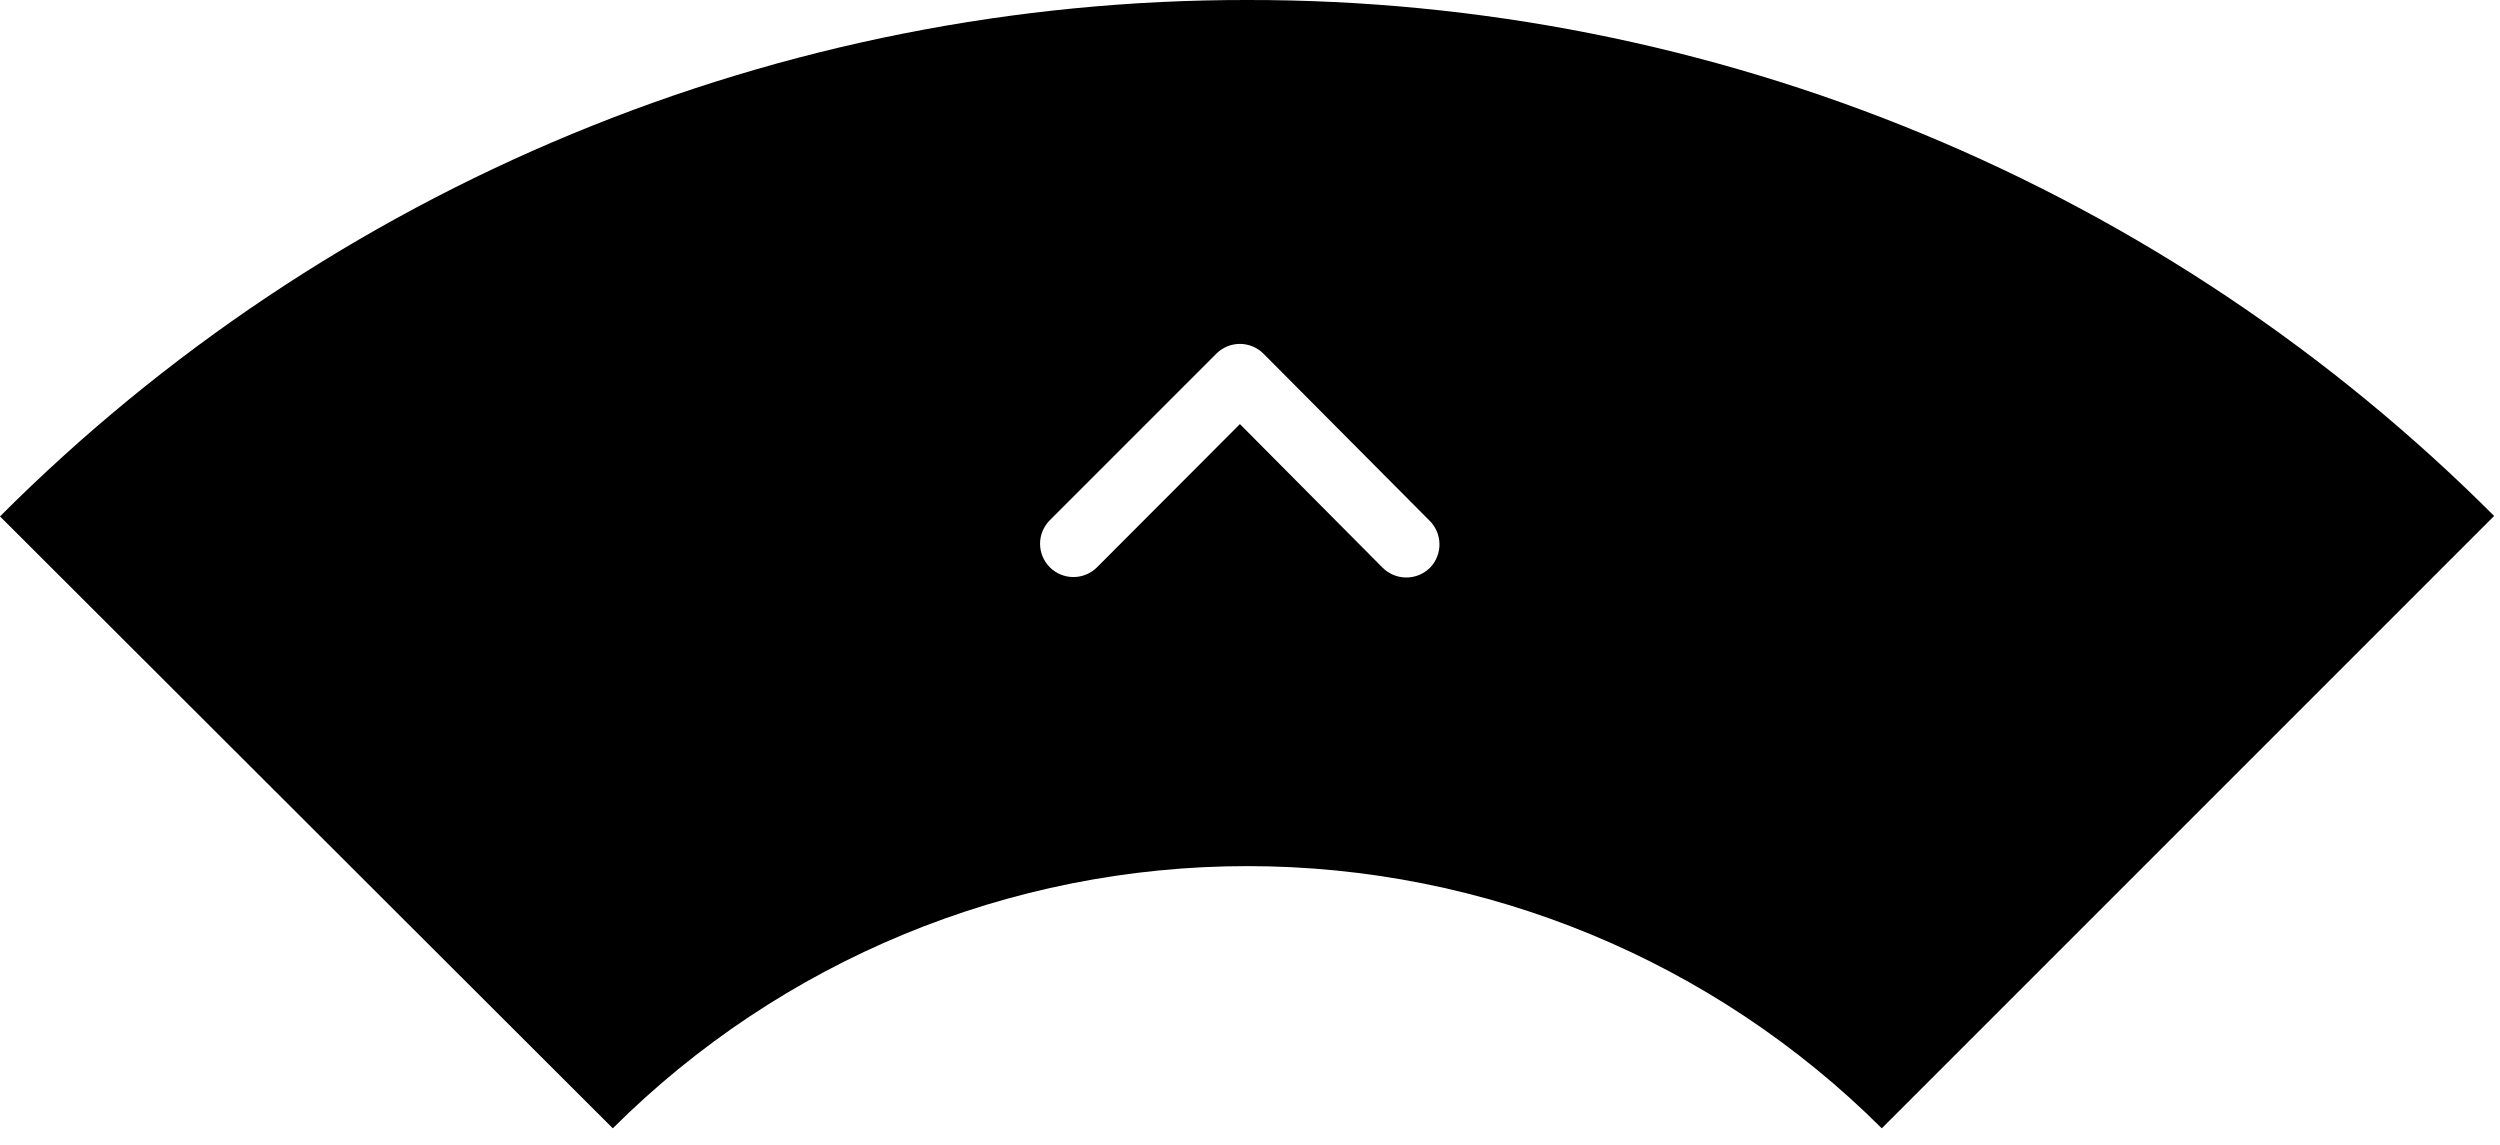<svg width="166" height="76" viewBox="0 0 166 76" fill="none" xmlns="http://www.w3.org/2000/svg">
<path d="M82.83 8.3675e-05C67.446 -0.018 52.21 3.002 37.996 8.887C23.782 14.771 10.87 23.404 0 34.29L40.69 74.92C51.876 63.771 67.026 57.51 82.82 57.51C98.614 57.51 113.764 63.771 124.95 74.92L165.61 34.26C154.746 23.383 141.841 14.757 127.635 8.878C113.43 2.999 98.204 -0.018 82.83 8.3675e-05ZM94.95 37.7C94.532 38.114 93.968 38.346 93.38 38.346C92.792 38.346 92.228 38.114 91.81 37.7L82.33 28.16L72.84 37.67C72.424 38.084 71.861 38.316 71.275 38.316C70.689 38.316 70.126 38.084 69.71 37.67C69.504 37.465 69.341 37.221 69.229 36.952C69.118 36.684 69.06 36.396 69.06 36.105C69.06 35.814 69.118 35.526 69.229 35.258C69.341 34.989 69.504 34.745 69.71 34.54L80.77 23.48C81.184 23.067 81.745 22.835 82.33 22.835C82.915 22.835 83.476 23.067 83.89 23.48L94.89 34.54C95.103 34.743 95.274 34.985 95.393 35.255C95.511 35.524 95.575 35.813 95.581 36.108C95.586 36.401 95.533 36.694 95.425 36.967C95.317 37.24 95.155 37.49 94.95 37.7Z" fill="black"/>
</svg>
